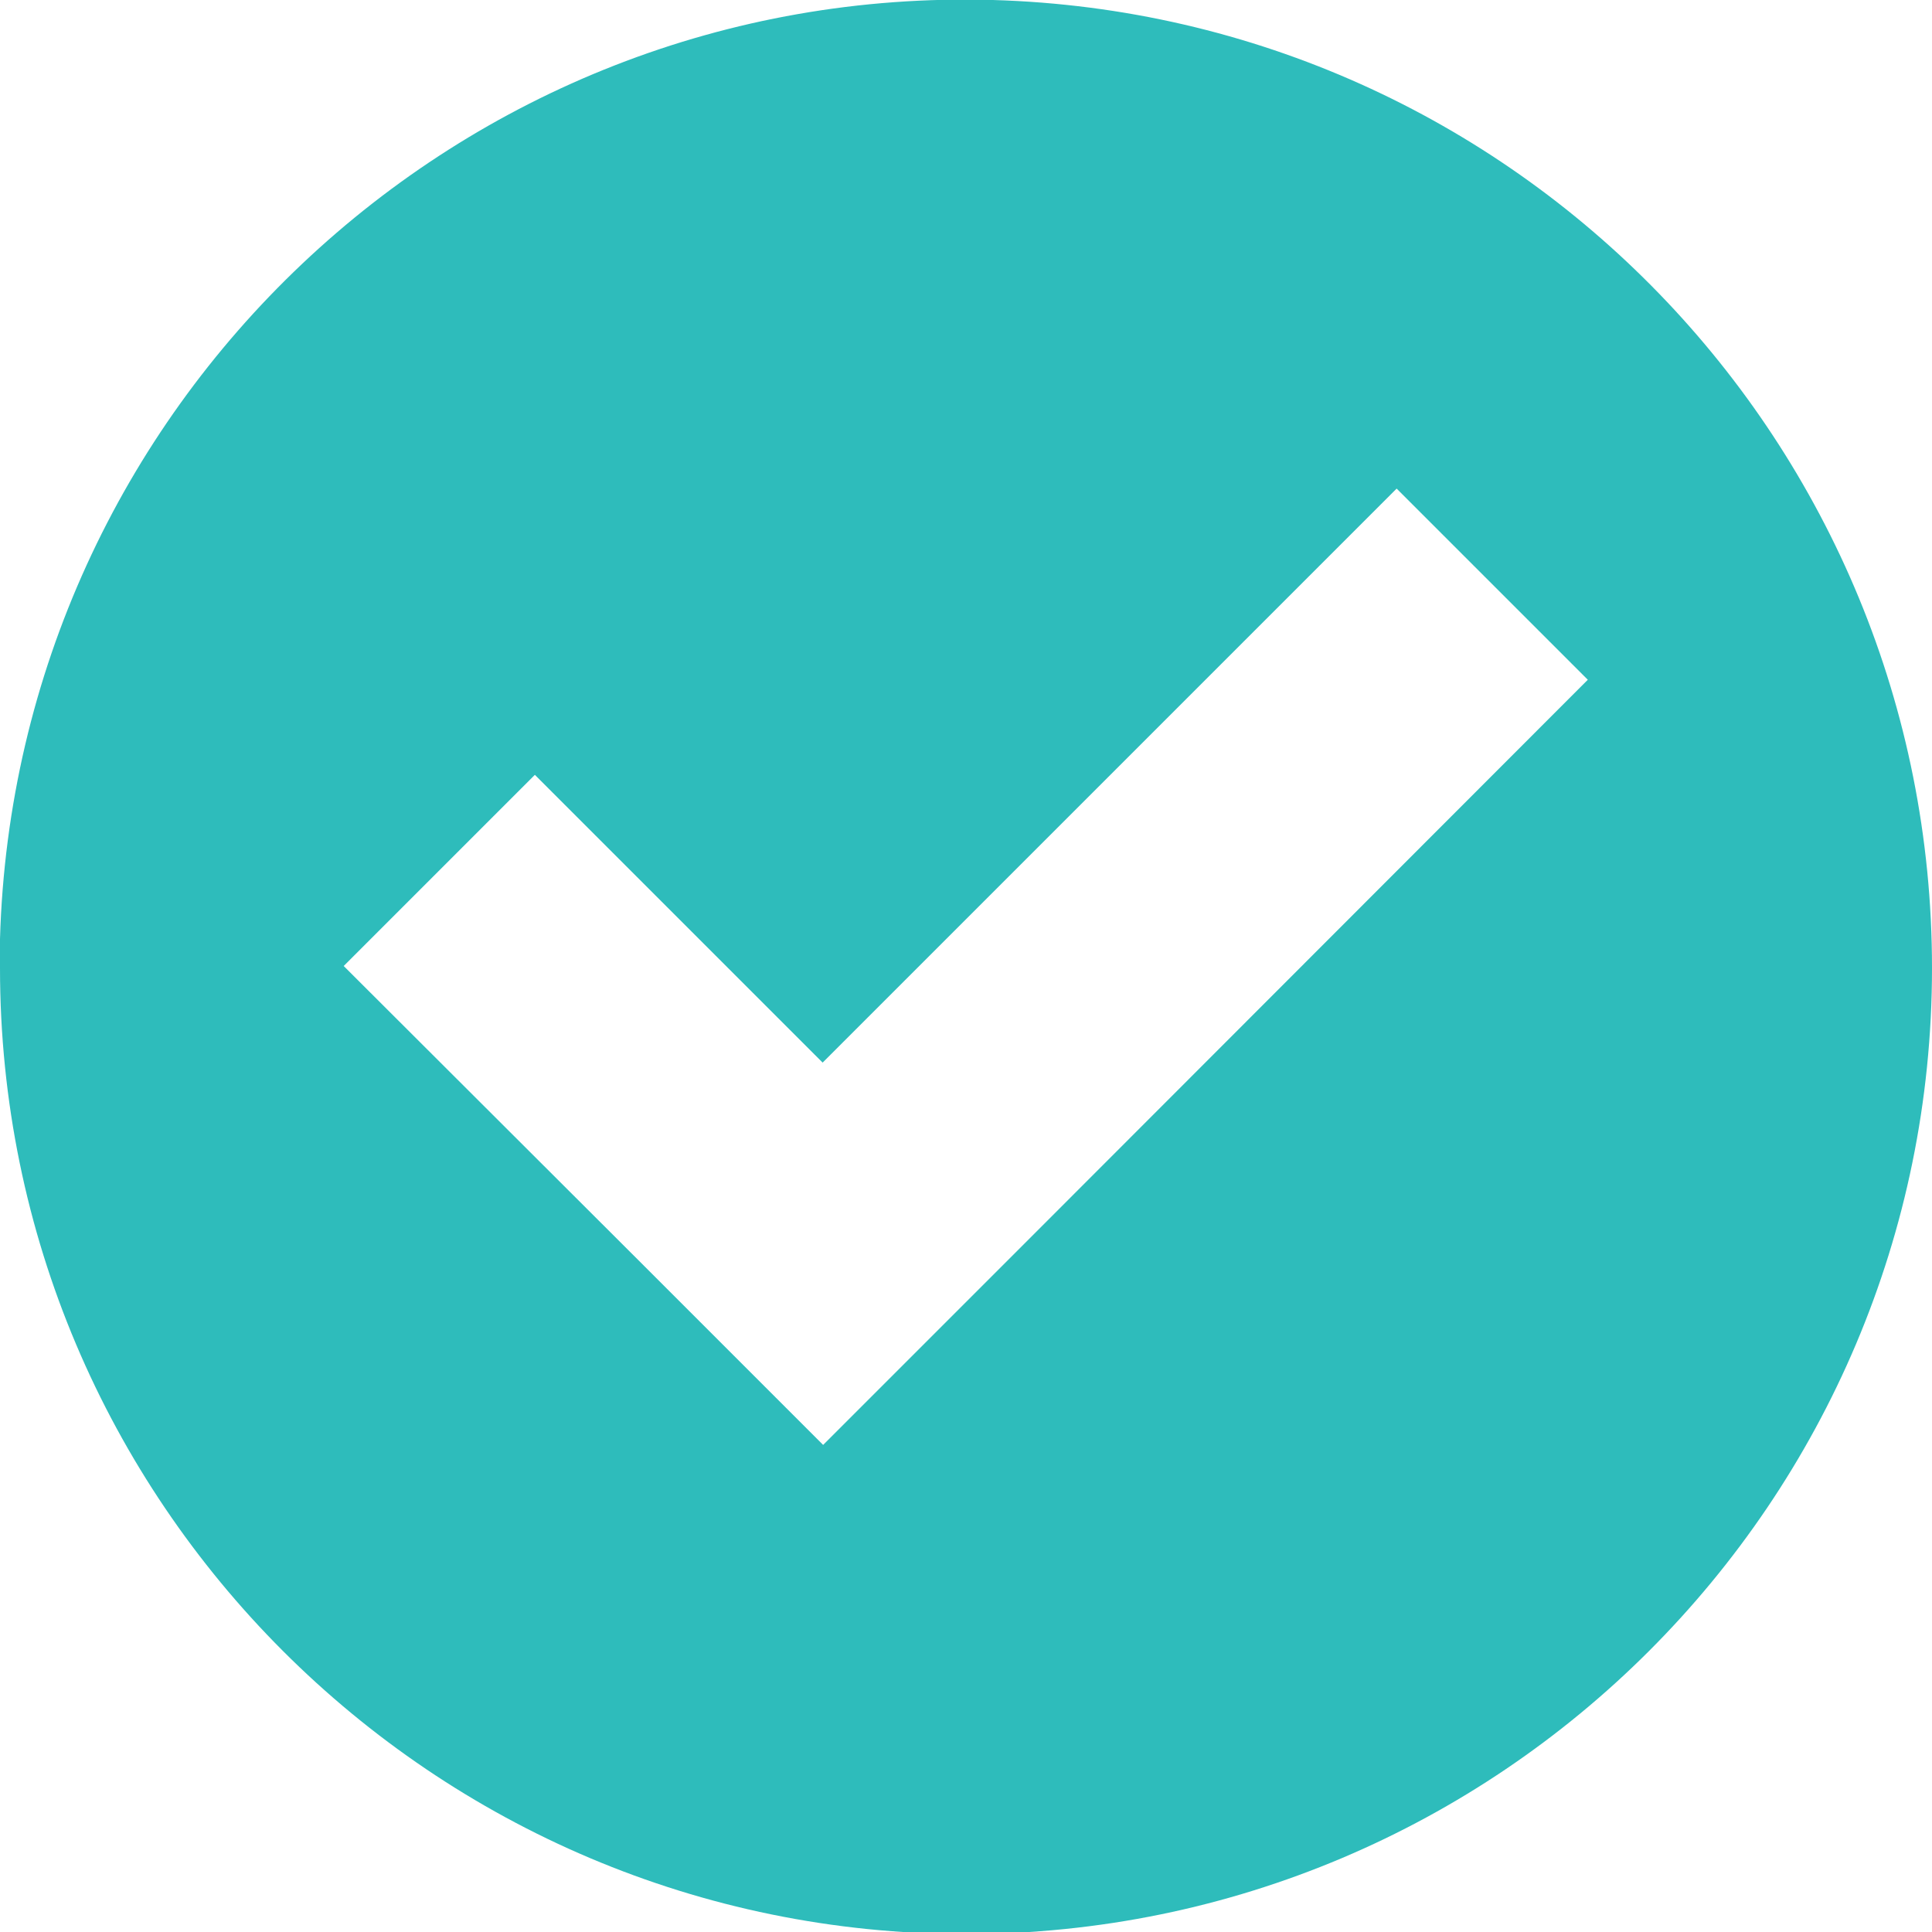 <?xml version="1.0" encoding="utf-8"?>
<!-- Generator: Adobe Illustrator 17.1.0, SVG Export Plug-In . SVG Version: 6.00 Build 0)  -->
<!DOCTYPE svg PUBLIC "-//W3C//DTD SVG 1.1//EN" "http://www.w3.org/Graphics/SVG/1.1/DTD/svg11.dtd">
<svg version="1.1" id="Layer_1" xmlns="http://www.w3.org/2000/svg" xmlns:xlink="http://www.w3.org/1999/xlink" x="0px" y="0px"
	 viewBox="0 0 380 380" enable-background="new 0 0 380 380" xml:space="preserve">
<path fill="#2EBCBB" d="M195.3,0C90.4-3,3,79.8,0,184.7c0,1.9,0,3.8,0,5.7c0,104.9,85.1,190,190,190s190-85.1,190-190
	C380,87.4,298.3,3,195.3,0z M274.7,96.1l37.6,37.6L199.5,246.6l-37.6,37.6l-37.6-37.6L67.6,190l37.6-37.6l56.6,56.6L274.7,96.1z"/>
</svg>
